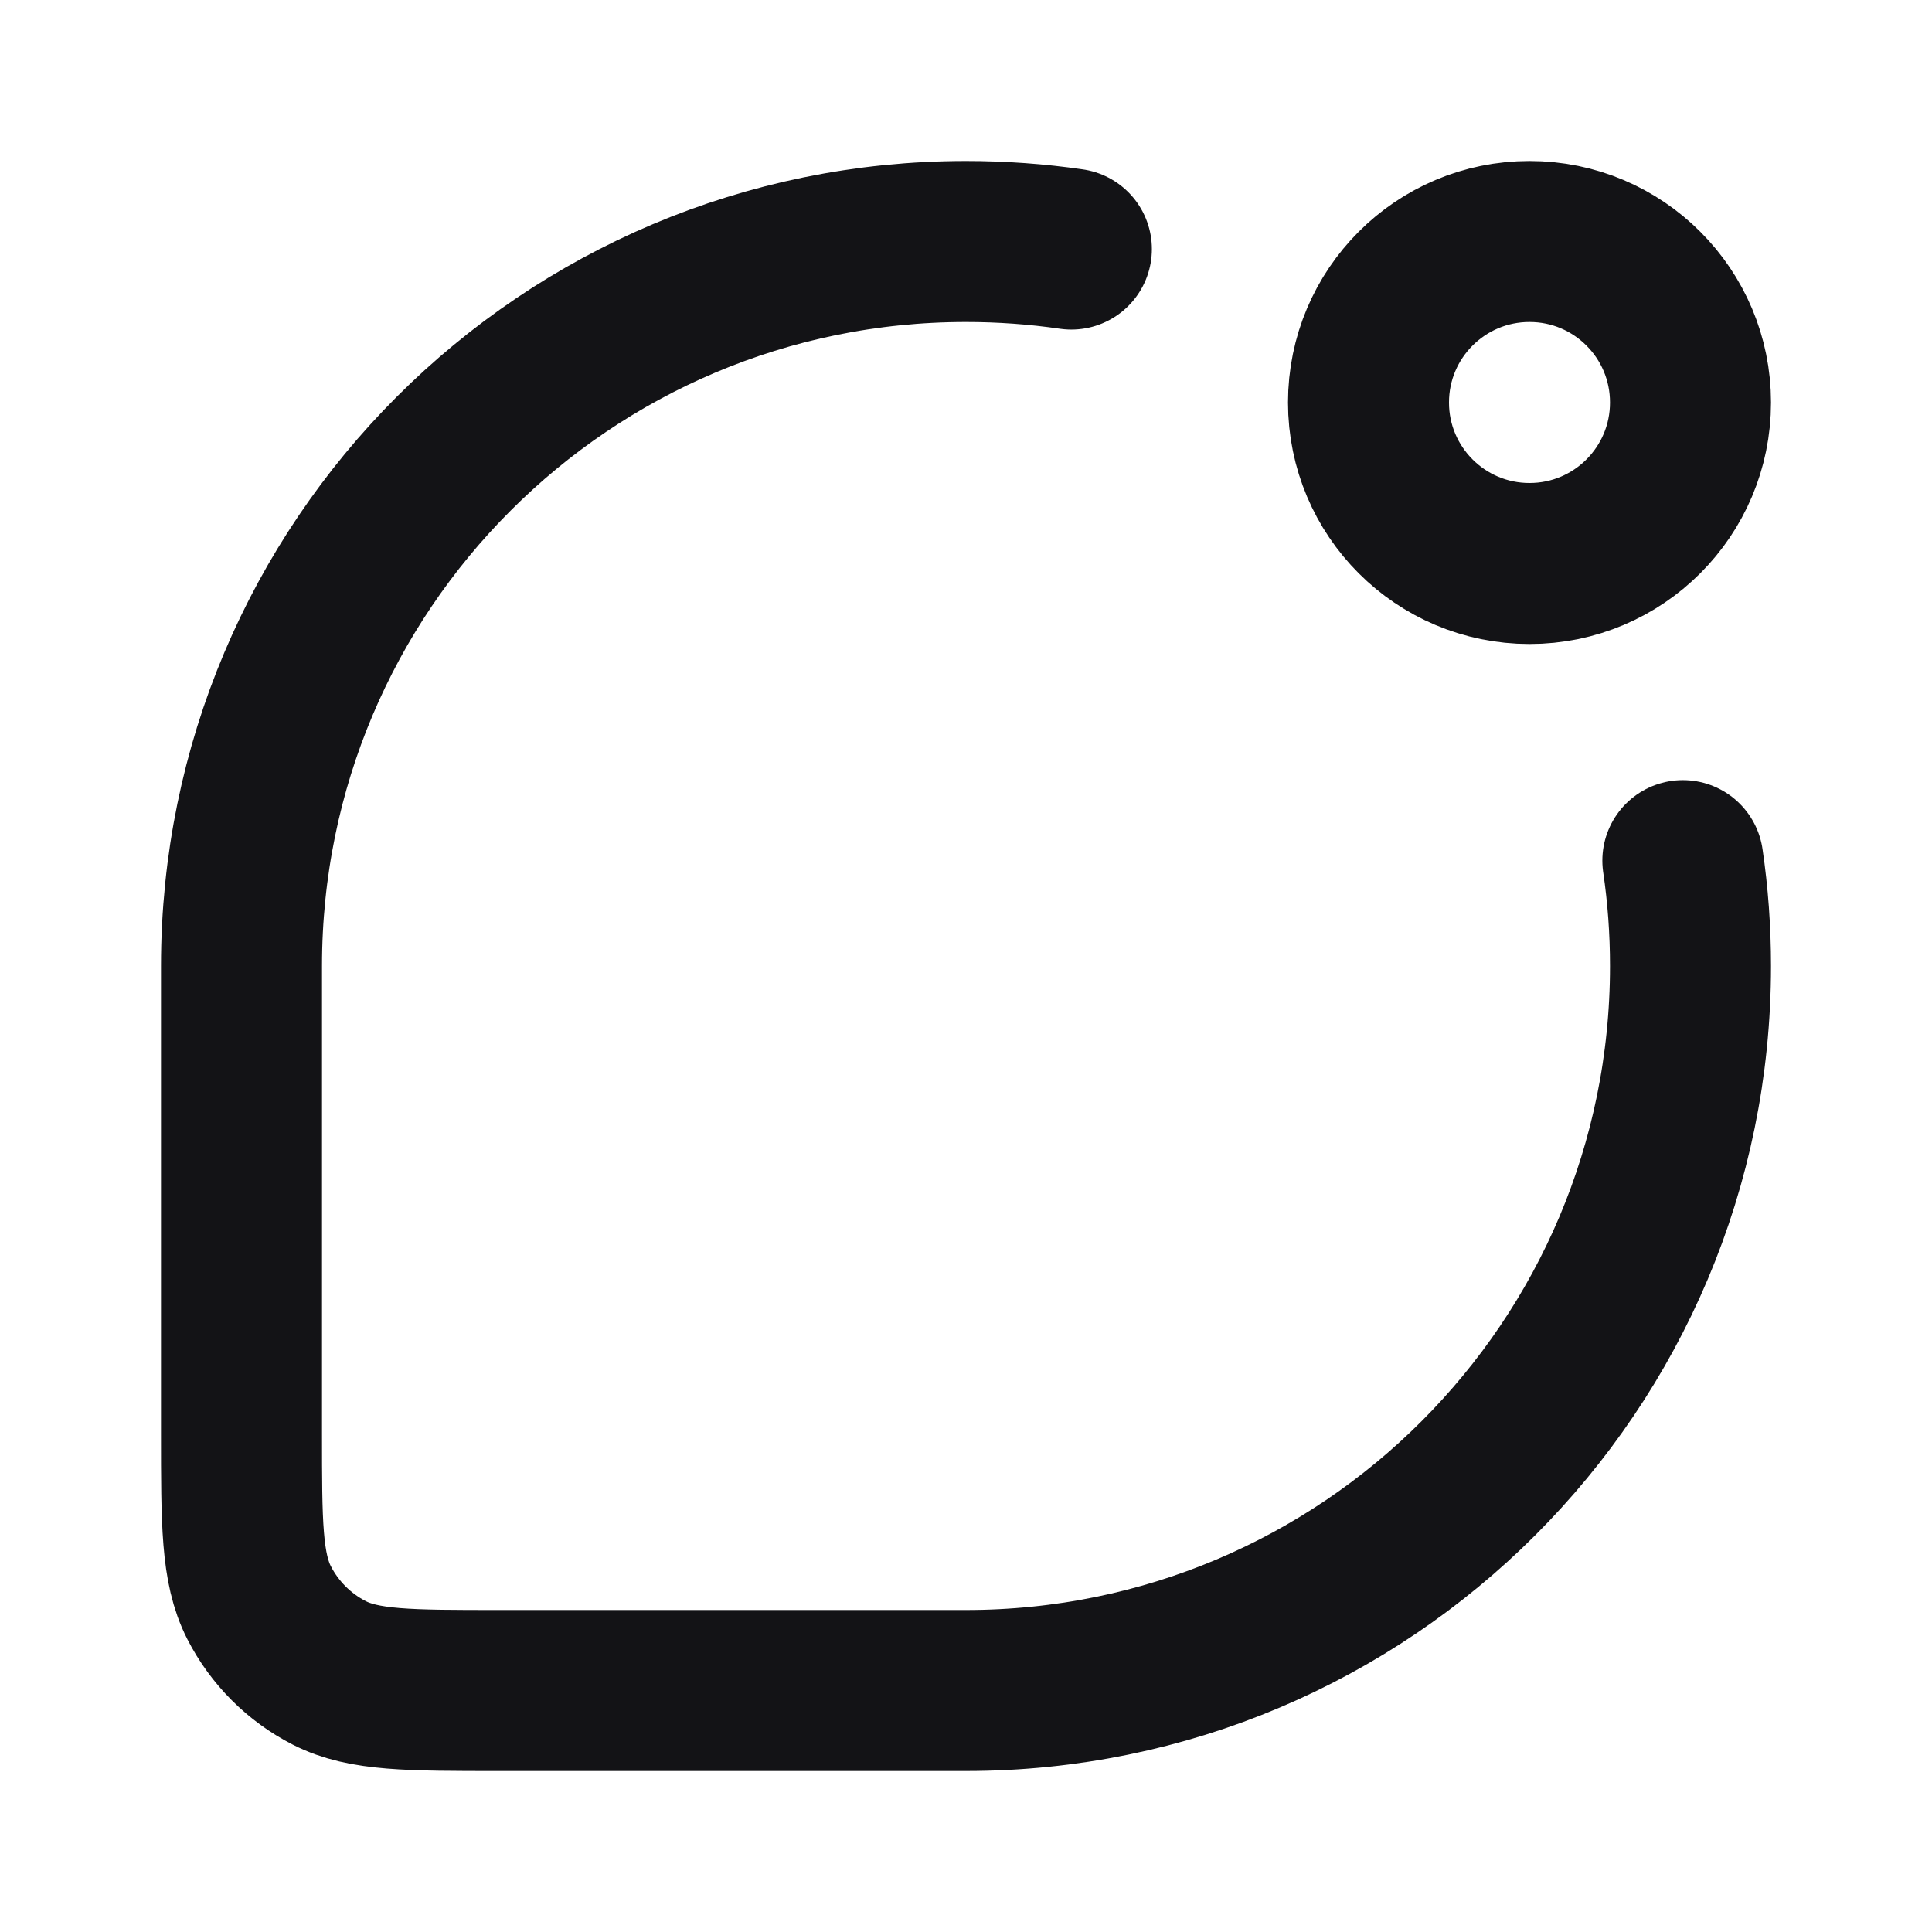<svg width="24" height="24" viewBox="0 0 24 24" fill="none" xmlns="http://www.w3.org/2000/svg">
<path d="M20.905 10.691C20.968 11.118 21 11.555 21 12C21 16.971 16.971 21 12 21H6.2C5.08 21 4.52 21 4.092 20.782C3.716 20.59 3.41 20.284 3.218 19.908C3 19.48 3 18.92 3 17.8V12C3 7.029 7.029 3 12 3C12.444 3 12.882 3.032 13.309 3.094M21 5C21 6.105 20.105 7 19 7C17.895 7 17 6.105 17 5C17 3.895 17.895 3 19 3C20.105 3 21 3.895 21 5Z" stroke="#131316" stroke-width="2" stroke-linecap="round" stroke-linejoin="round"/>
</svg>
